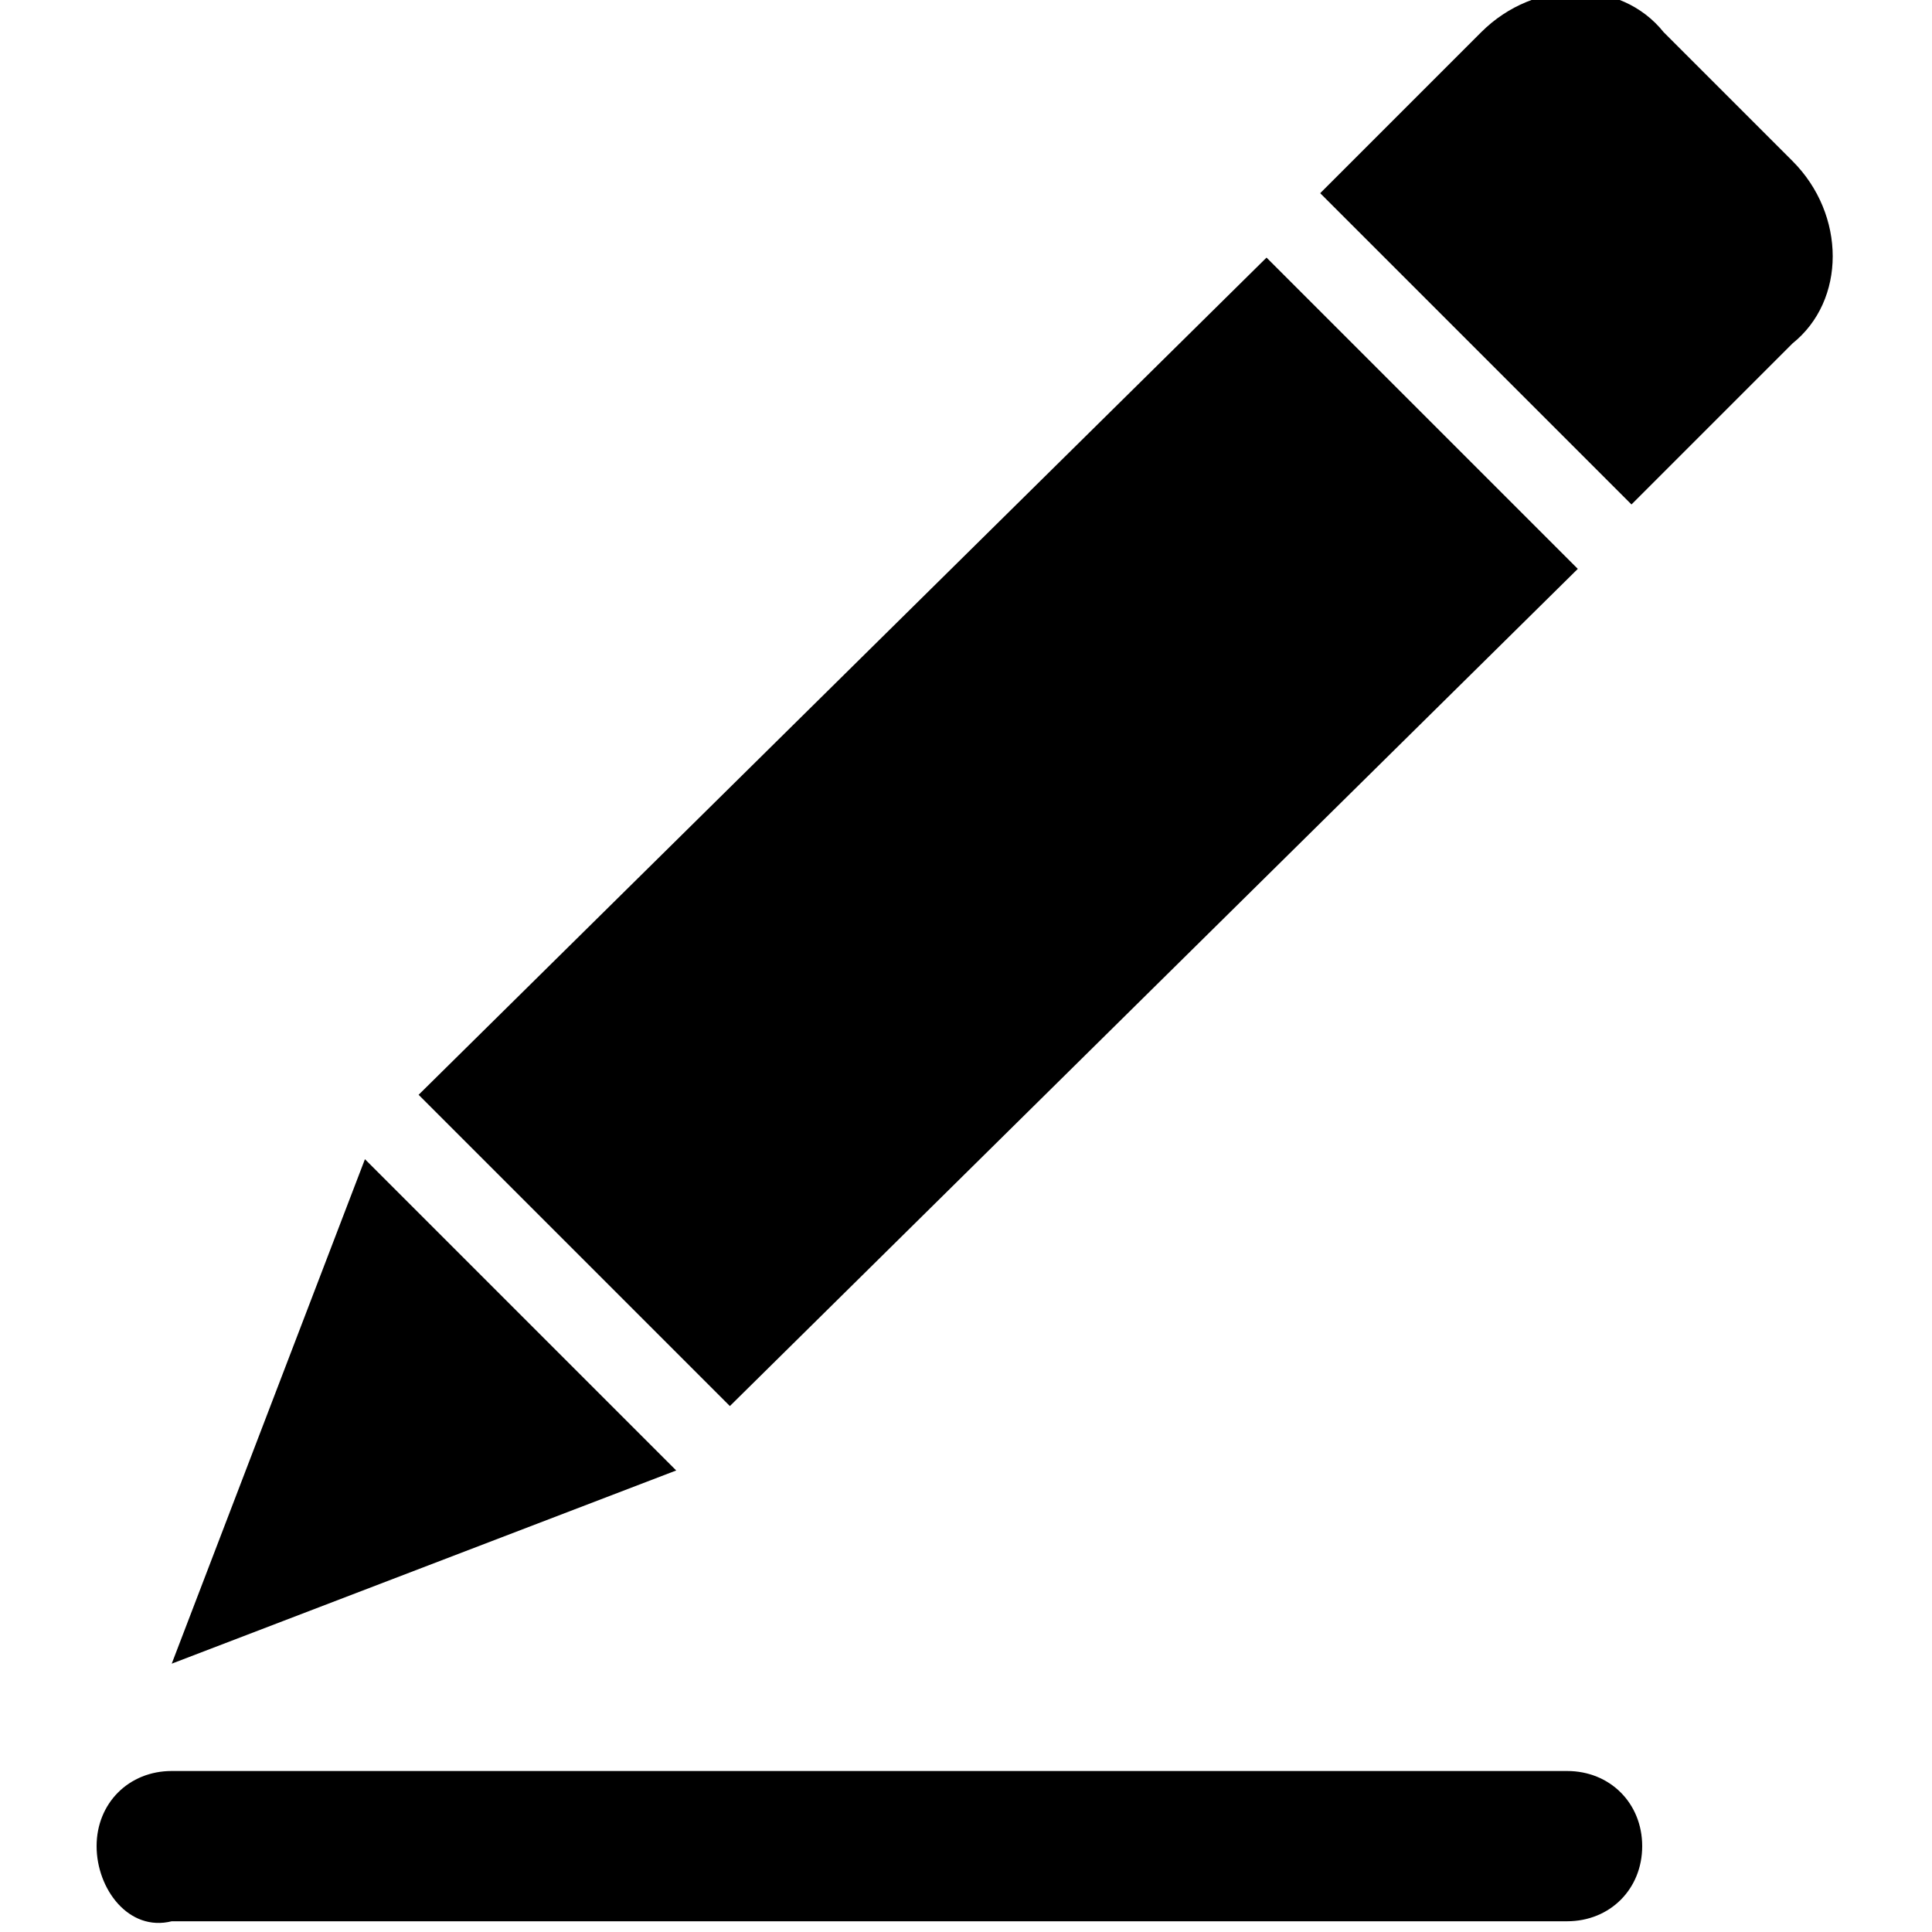 <svg t="1584966016589" class="icon" viewBox="0 0 1024 1024" version="1.1" xmlns="http://www.w3.org/2000/svg" p-id="3400" width="200" height="200"><path d="M864.711 267.378l-164.978-164.978 85.333-85.333c28.444-28.444 73.956-28.444 96.711 0l68.267 68.267c28.444 28.444 28.444 73.956 0 96.711L864.711 267.378zM386.844 745.244 221.867 580.267l449.422-443.733 164.978 164.978L386.844 745.244zM91.022 881.778l102.4-267.378 164.978 164.978L91.022 881.778zM830.578 938.667c22.756 0 39.822 17.067 39.822 39.822 0 22.756-17.067 39.822-39.822 39.822l-739.556 0C68.267 1024 51.2 1001.244 51.2 978.489c0-22.756 17.067-39.822 39.822-39.822L830.578 938.667z" p-id="3401"></path></svg>
